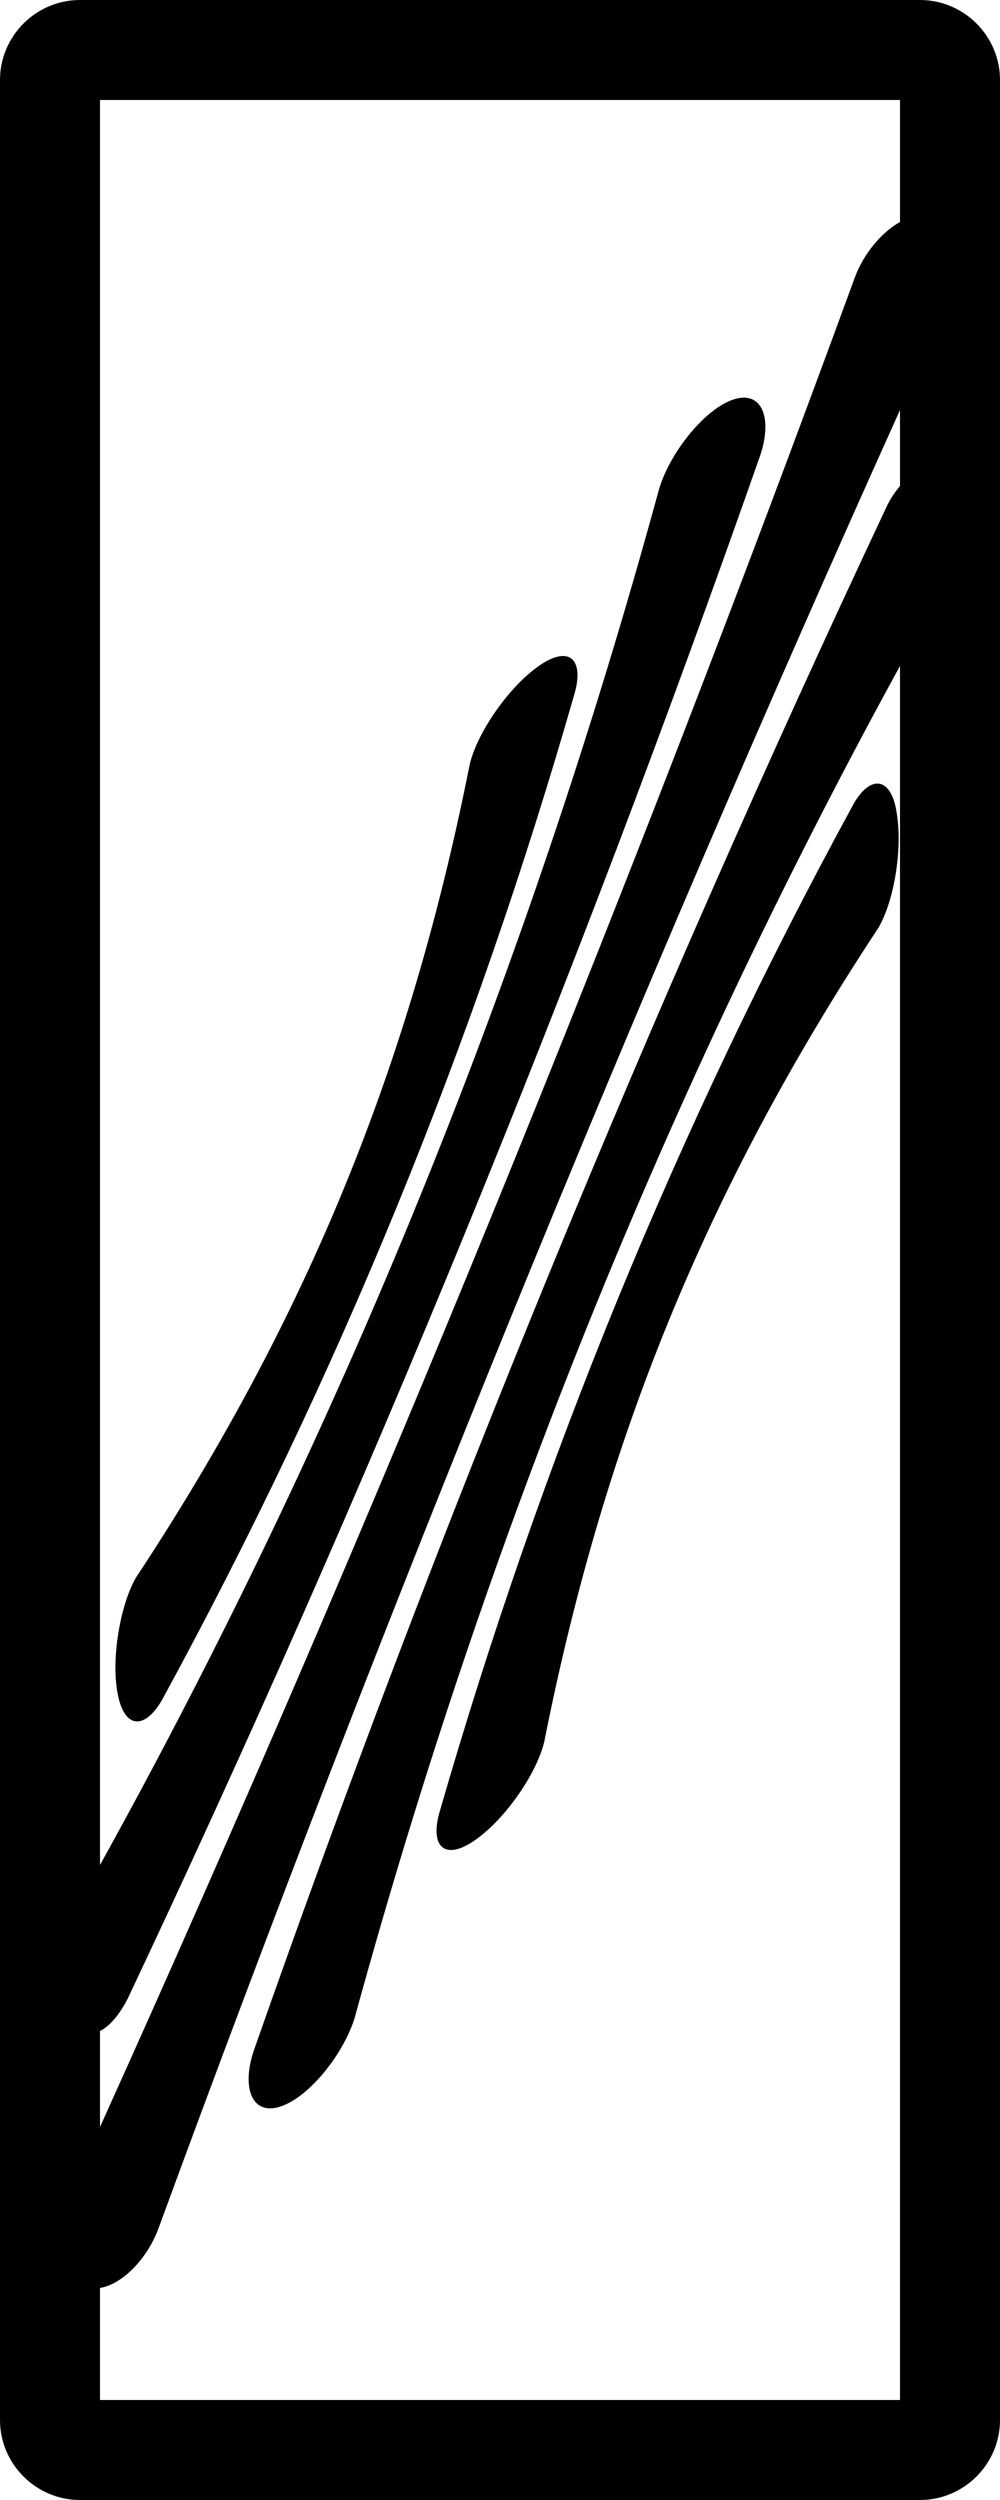 <?xml version="1.0" encoding="utf-8"?>
<!-- Generator: Adobe Illustrator 25.4.1, SVG Export Plug-In . SVG Version: 6.00 Build 0)  -->
<svg version="1.1" id="Layer_1" xmlns="http://www.w3.org/2000/svg" xmlns:xlink="http://www.w3.org/1999/xlink" x="0px" y="0px"
	 viewBox="0 0 100 250" style="enable-background:new 0 0 100 250;" xml:space="preserve">
<g>
	<path d="M92,0H8C3.6,0,0,3.6,0,8v234c0,4.4,3.6,8,8,8h84c4.4,0,8-3.6,8-8V8C100,3.6,96.4,0,92,0z M90,10v12.2
		c-1.8,1-3.6,3.1-4.5,5.5C62.6,90.3,37.4,152,10,212.7v-9.6c1-0.5,2-1.7,2.8-3.3C36.6,149.4,57.6,98.1,76,45.6
		c1.3-3.8,0.2-6.7-2.8-5.6h0c-3,1.1-6.5,5.7-7.4,9.3C52.6,97.5,34.2,142.8,10,186.5V10H90z M10,240v-11.2c2.3-0.4,4.8-3,5.9-6.1
		C38.4,161.3,63.1,100.7,90,41v7.6c-0.5,0.6-1,1.3-1.4,2.2c-23.7,50.4-44.8,101.7-63.2,154.2c-1.3,3.8-0.2,6.7,2.8,5.6v0
		c3-1.1,6.5-5.7,7.4-9.3C48.6,154,66.5,109.5,90,66.6V240H10z"/>
	<path d="M85.3,80.5C67.7,112.8,54.1,146,43.9,181.4c-0.9,3.4,0.7,4.8,3.9,2.4c3.2-2.4,6.2-7.1,6.7-10c6-30,16.2-54.9,33-80.5
		c1.7-2.3,2.8-7.9,2.2-11.8C89.2,77.6,87,77.4,85.3,80.5z"/>
	<path d="M11.7,169c0.6,3.9,2.7,4.1,4.5,1c17.6-32.3,31.2-65.5,41.3-100.8c0.9-3.4-0.7-4.8-3.9-2.4s-6.2,7.1-6.7,10
		c-6,30-16.2,54.9-33,80.5C12.3,159.5,11.1,165.1,11.7,169L11.7,169z"/>
</g>
</svg>
